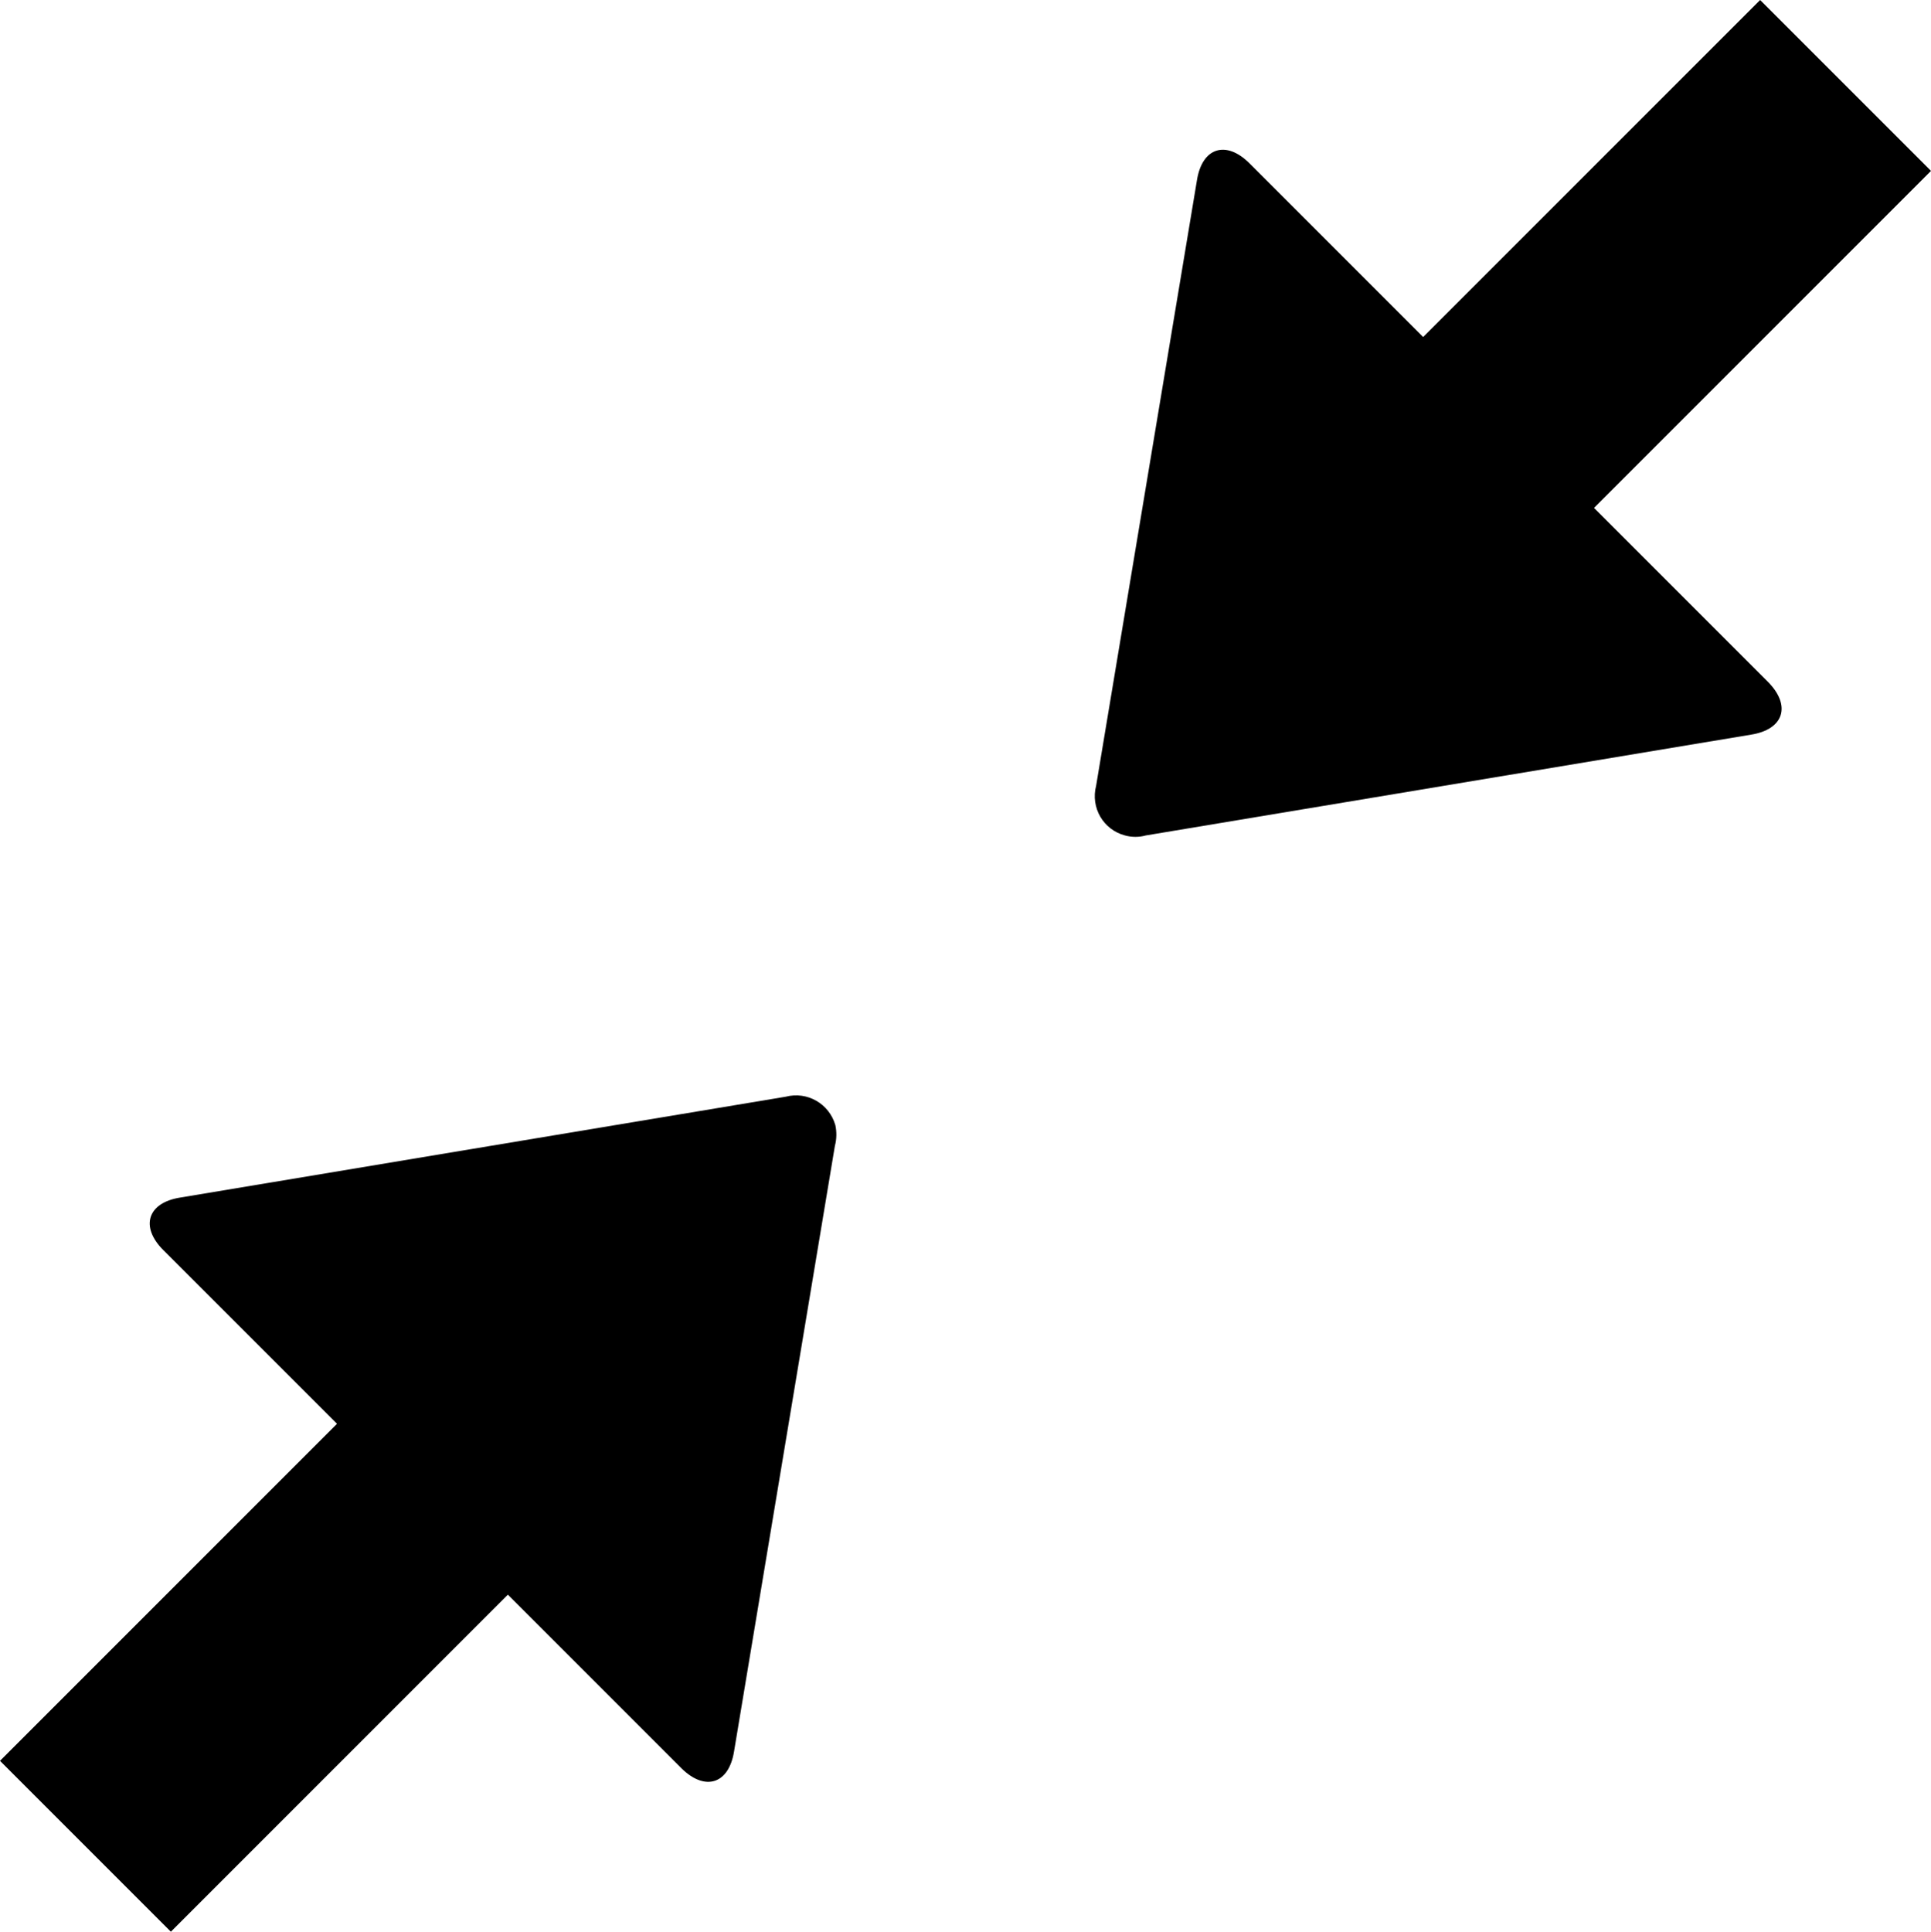 <?xml version="1.0" encoding="utf-8"?>
<!-- Generator: Adobe Illustrator 18.1.1, SVG Export Plug-In . SVG Version: 6.00 Build 0)  -->
<svg version="1.1" id="Layer_1" xmlns="http://www.w3.org/2000/svg" xmlns:xlink="http://www.w3.org/1999/xlink" x="0px" y="0px"
	 width="408px" height="408.1px" viewBox="102 192 408 408.1" enable-background="new 102 192 408 408.1" xml:space="preserve">
<g transform="translate(980 1512)">
	<path d="M-701.6-1077.9L-722.9-950c-1.1,6.9-6.1,8.5-11.1,3.6l-36.7-36.7l-71.2,71.2L-878-948l71.2-71.2l-36.7-36.7
		c-4.9-4.9-3.4-10,3.6-11.1l127.9-21.3c4.6-1.2,9.2,1.5,10.5,6C-701.2-1080.9-701.2-1079.4-701.6-1077.9L-701.6-1077.9z
		 M-541.2-1212.7l71.2-71.2l-36.1-36.1l-71.2,71.2l-36.7-36.7c-4.9-4.9-10-3.4-11.1,3.6l-21.3,127.9c-1.2,4.6,1.5,9.3,6.1,10.5
		c1.4,0.4,3,0.4,4.4,0l127.9-21.3c6.9-1.1,8.5-6.1,3.6-11.1L-541.2-1212.7z"/>
</g>
</svg>

